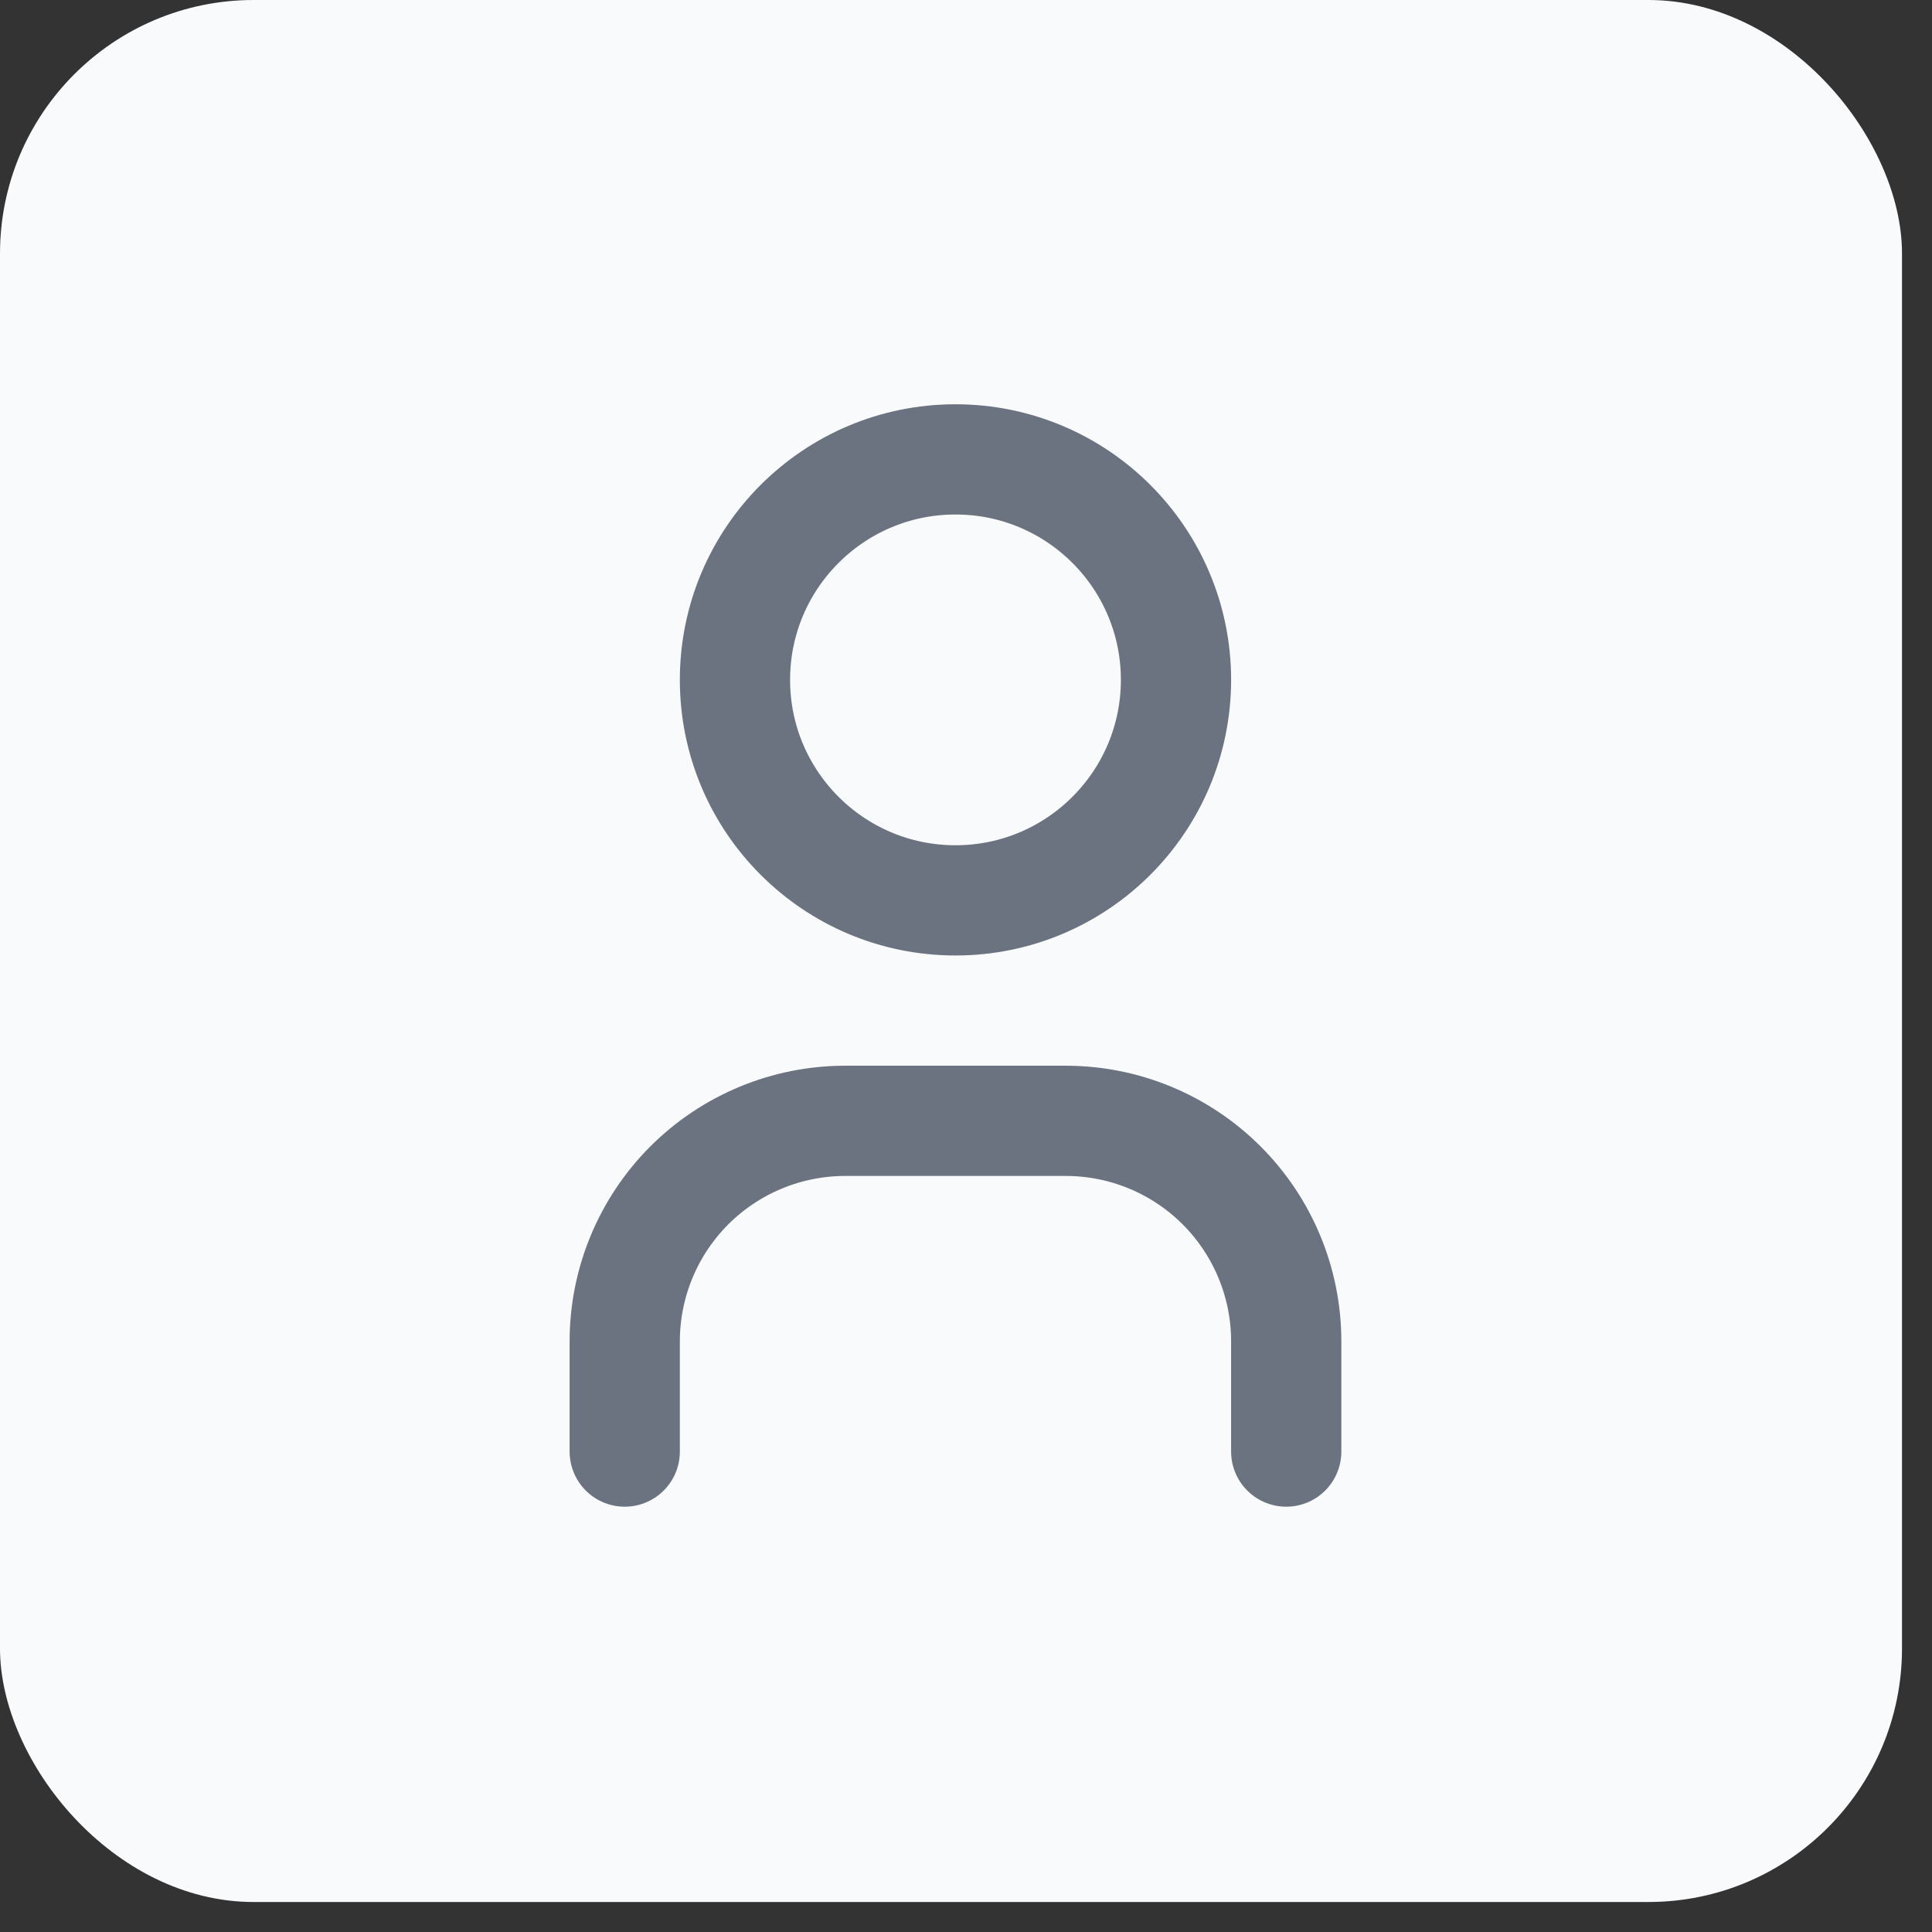 <svg width="36" height="36" viewBox="0 0 36 36" fill="none" xmlns="http://www.w3.org/2000/svg">
<rect x="0" y="0" width="36" height="36" fill="#333333" stroke="none"/>
<rect width="35.441" height="35.441" rx="4.725" fill="#F9FAFB"/>
<g clip-path="url(#clip0_5355_15118)">
<path d="M17.804 16.777C20.073 16.777 21.913 14.937 21.913 12.668C21.913 10.399 20.073 8.56 17.804 8.56C15.535 8.56 13.695 10.399 13.695 12.668C13.695 14.937 15.535 16.777 17.804 16.777Z" stroke="#6B7280" stroke-width="2.054" stroke-linecap="round" stroke-linejoin="round"/>
<path d="M11.641 27.048V24.994C11.641 23.904 12.074 22.859 12.844 22.088C13.615 21.318 14.66 20.885 15.749 20.885H19.858C20.948 20.885 21.993 21.318 22.763 22.088C23.534 22.859 23.967 23.904 23.967 24.994V27.048" stroke="#6B7280" stroke-width="2.054" stroke-linecap="round" stroke-linejoin="round"/>
</g>
<defs>
<clipPath id="clip0_5355_15118">
<rect width="24.651" height="24.651" fill="white" transform="translate(5.478 5.478)"/>
</clipPath>
</defs>
</svg>
